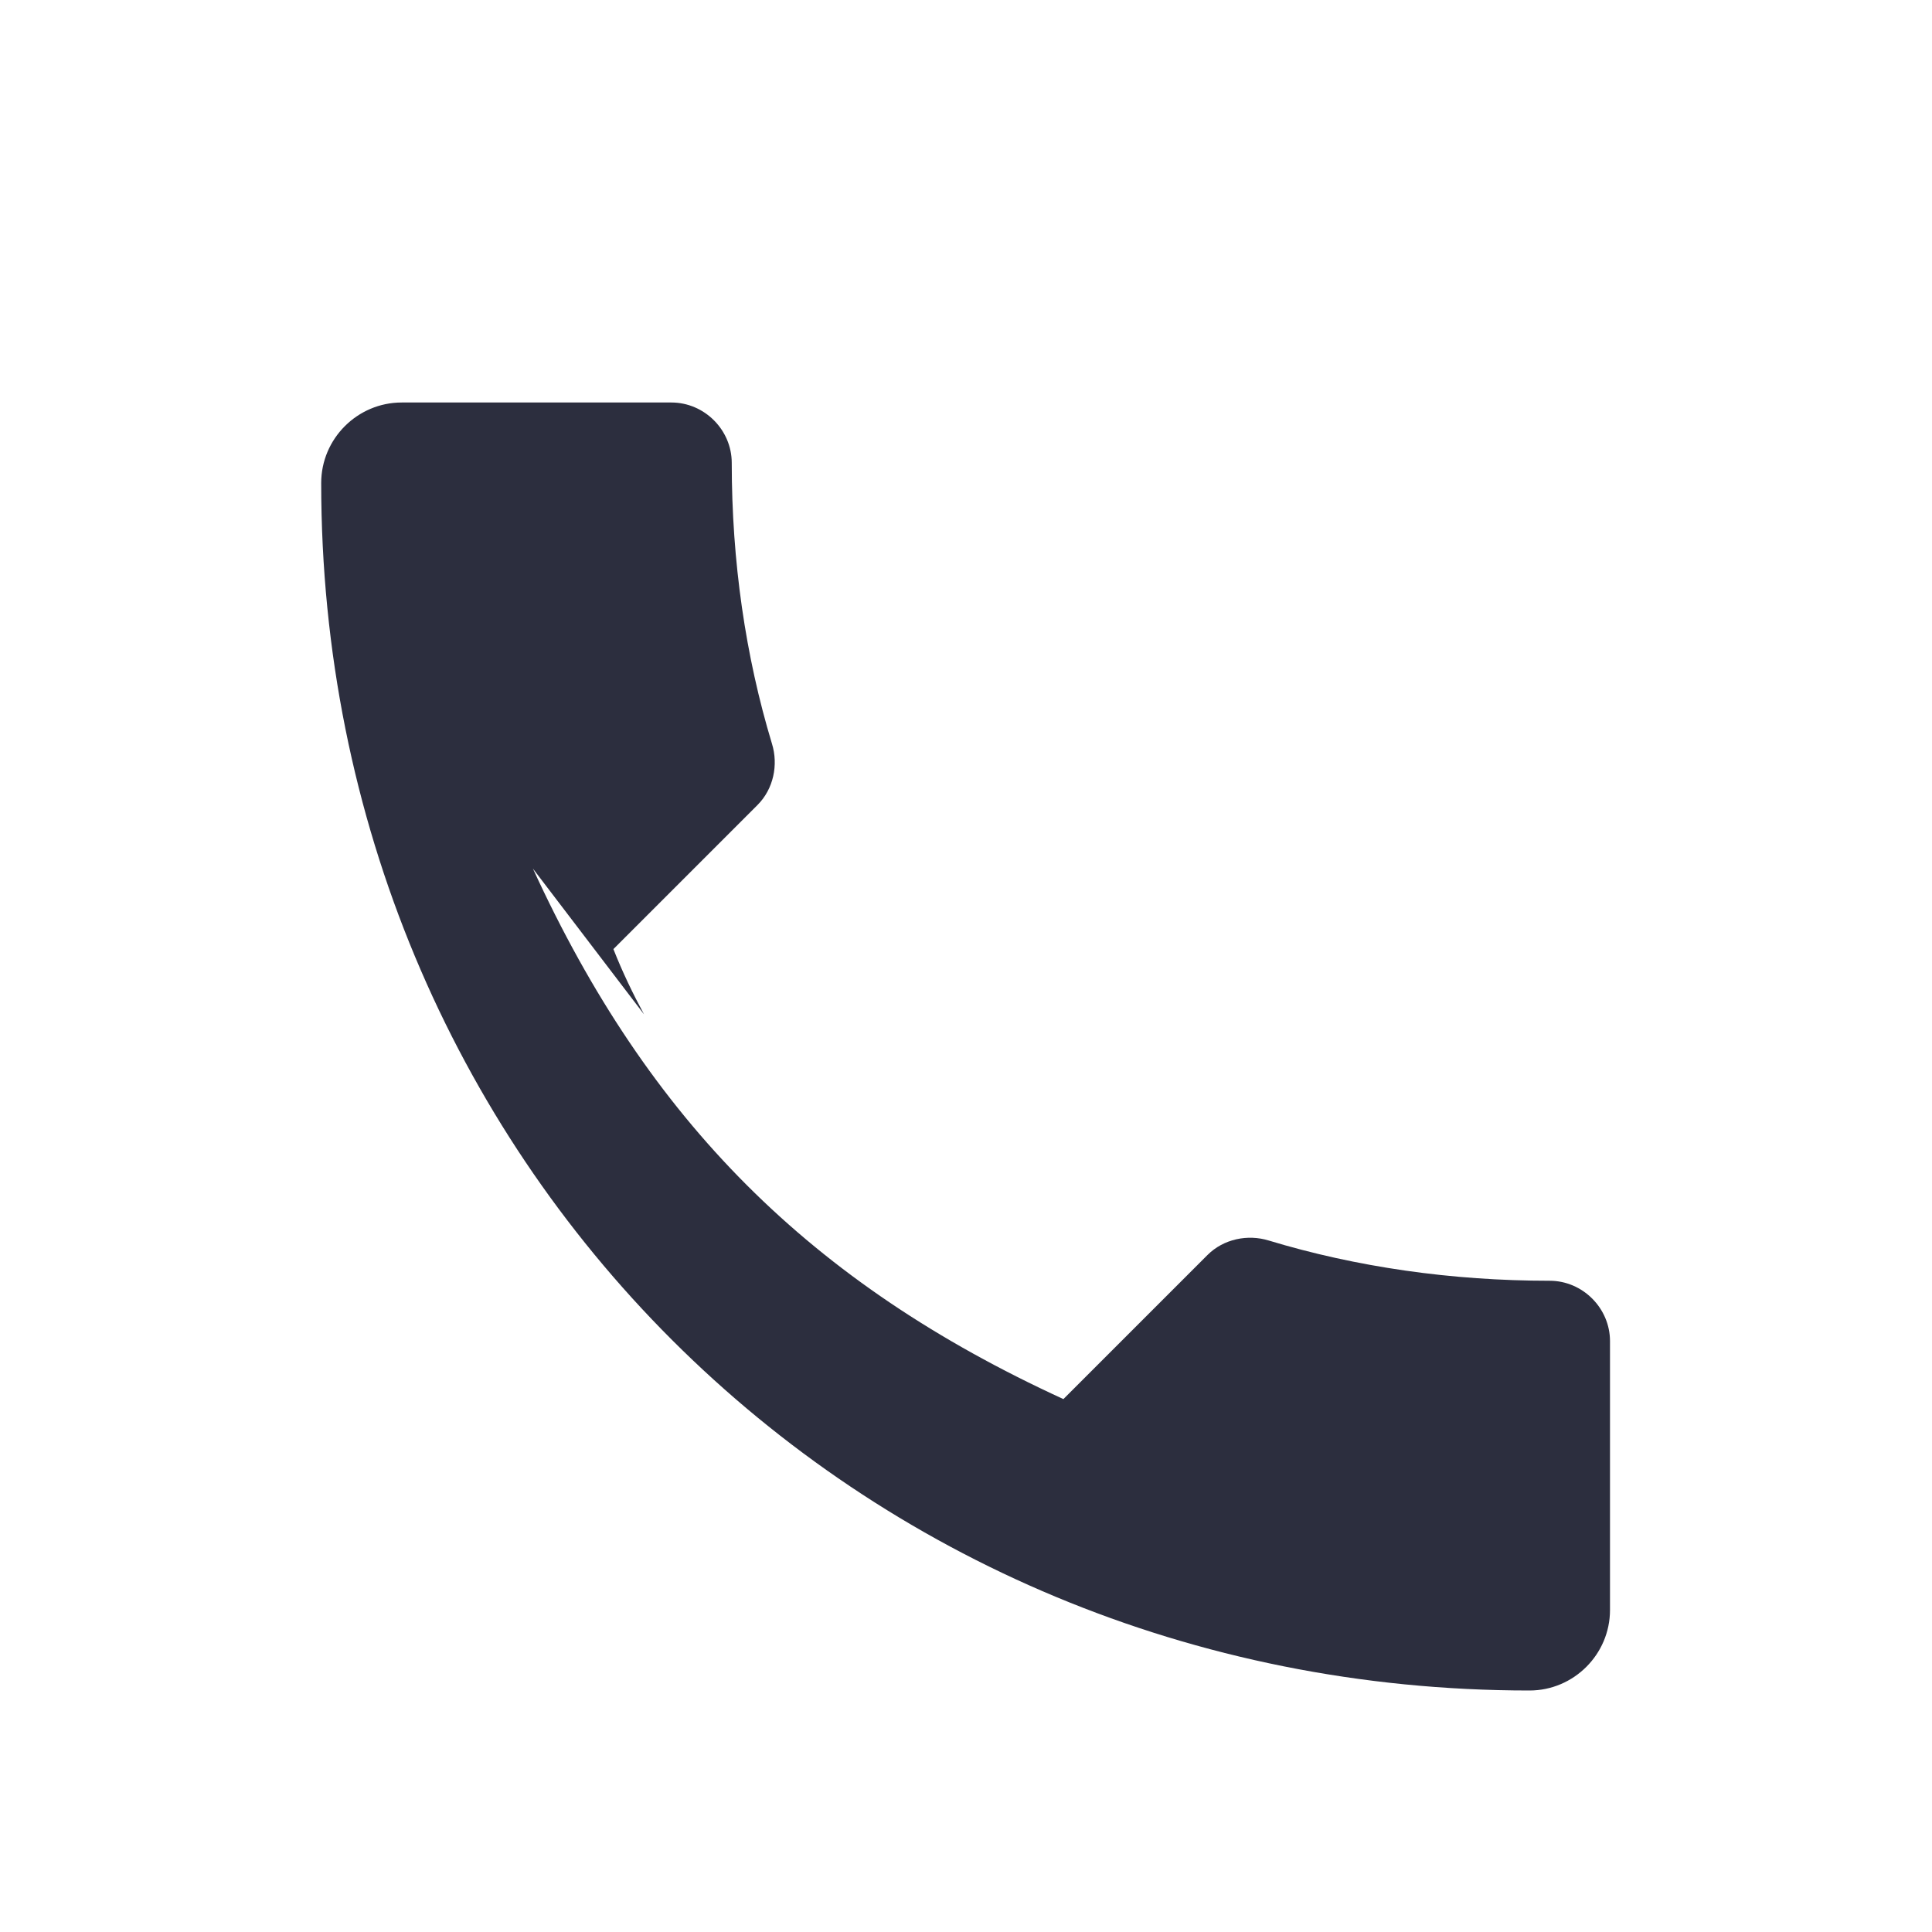 <svg width="64" height="64" viewBox="0 0 24 24" fill="none" xmlns="http://www.w3.org/2000/svg">
  <path d="M6.62 10.79C8.06 13.93 10.07 15.94 13.21 17.38L15 15.59C15.2 15.39 15.5 15.33 15.76 15.41C16.85 15.74 18.03 15.91 19.25 15.91C19.66 15.91 20 16.25 20 16.66V20C20 20.55 19.55 21 19 21C10.61 21 3.99 14.39 3.99 6C3.99 5.45 4.44 5 4.99 5H8.34C8.75 5 9.09 5.34 9.09 5.75C9.09 6.97 9.26 8.15 9.59 9.24C9.67 9.5 9.61 9.8 9.41 10L7.62 11.79C7.73 12.07 7.86 12.34 8 12.6L6.62 10.79Z" fill="#2C2E3E"/>
</svg>